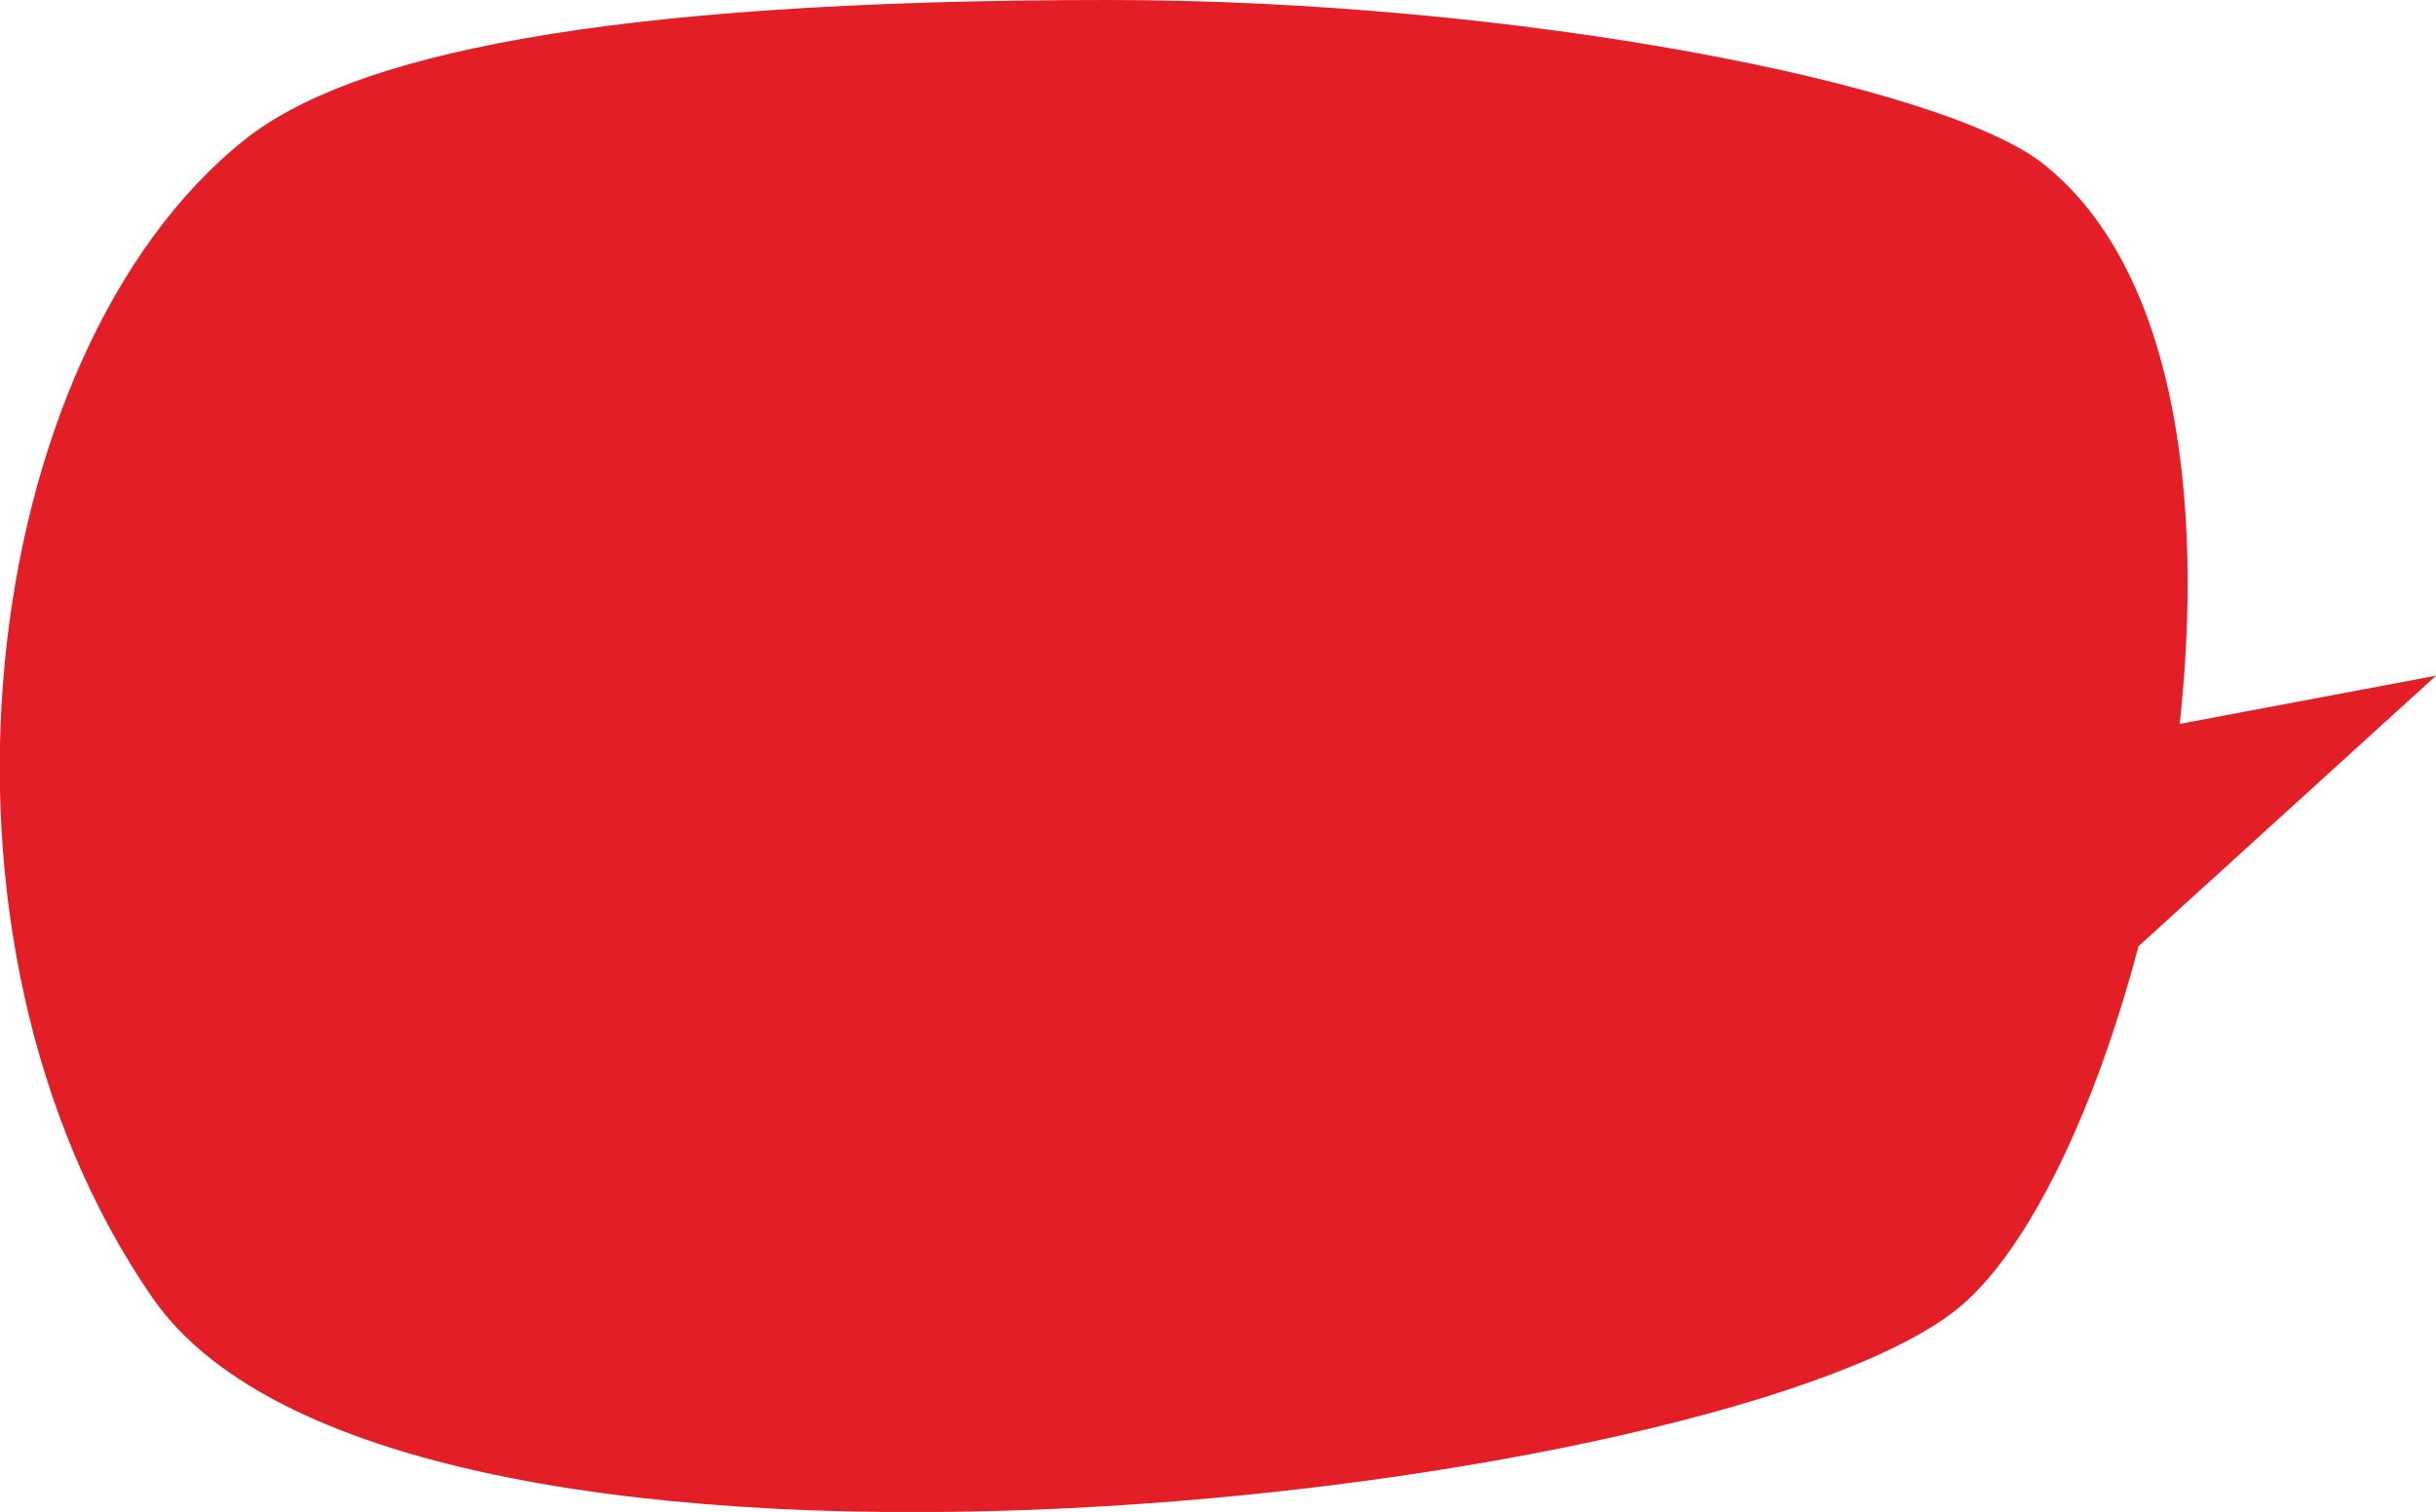 <svg id="Layer_1" data-name="Layer 1" xmlns="http://www.w3.org/2000/svg" viewBox="0 0 161.09 100"><defs><style>.cls-1{fill:#e41e26;}</style></defs><g id="Group_20" data-name="Group 20"><path id="Path_38" data-name="Path 38" class="cls-1" d="M161.09,44.69,133.81,69.5l-2.2-19.26Z"/><path id="Path_39" data-name="Path 39" class="cls-1" d="M16.17,9.25C23.12,3.71,39.43,0,73.3,0c26.87,0,55.18,5.53,61.86,10.87,18.08,14.43,7,64.75-5.41,75.44C115.07,99,26.54,109.64,10.08,85.83S-1.55,23.38,16.17,9.25Z"/></g></svg>